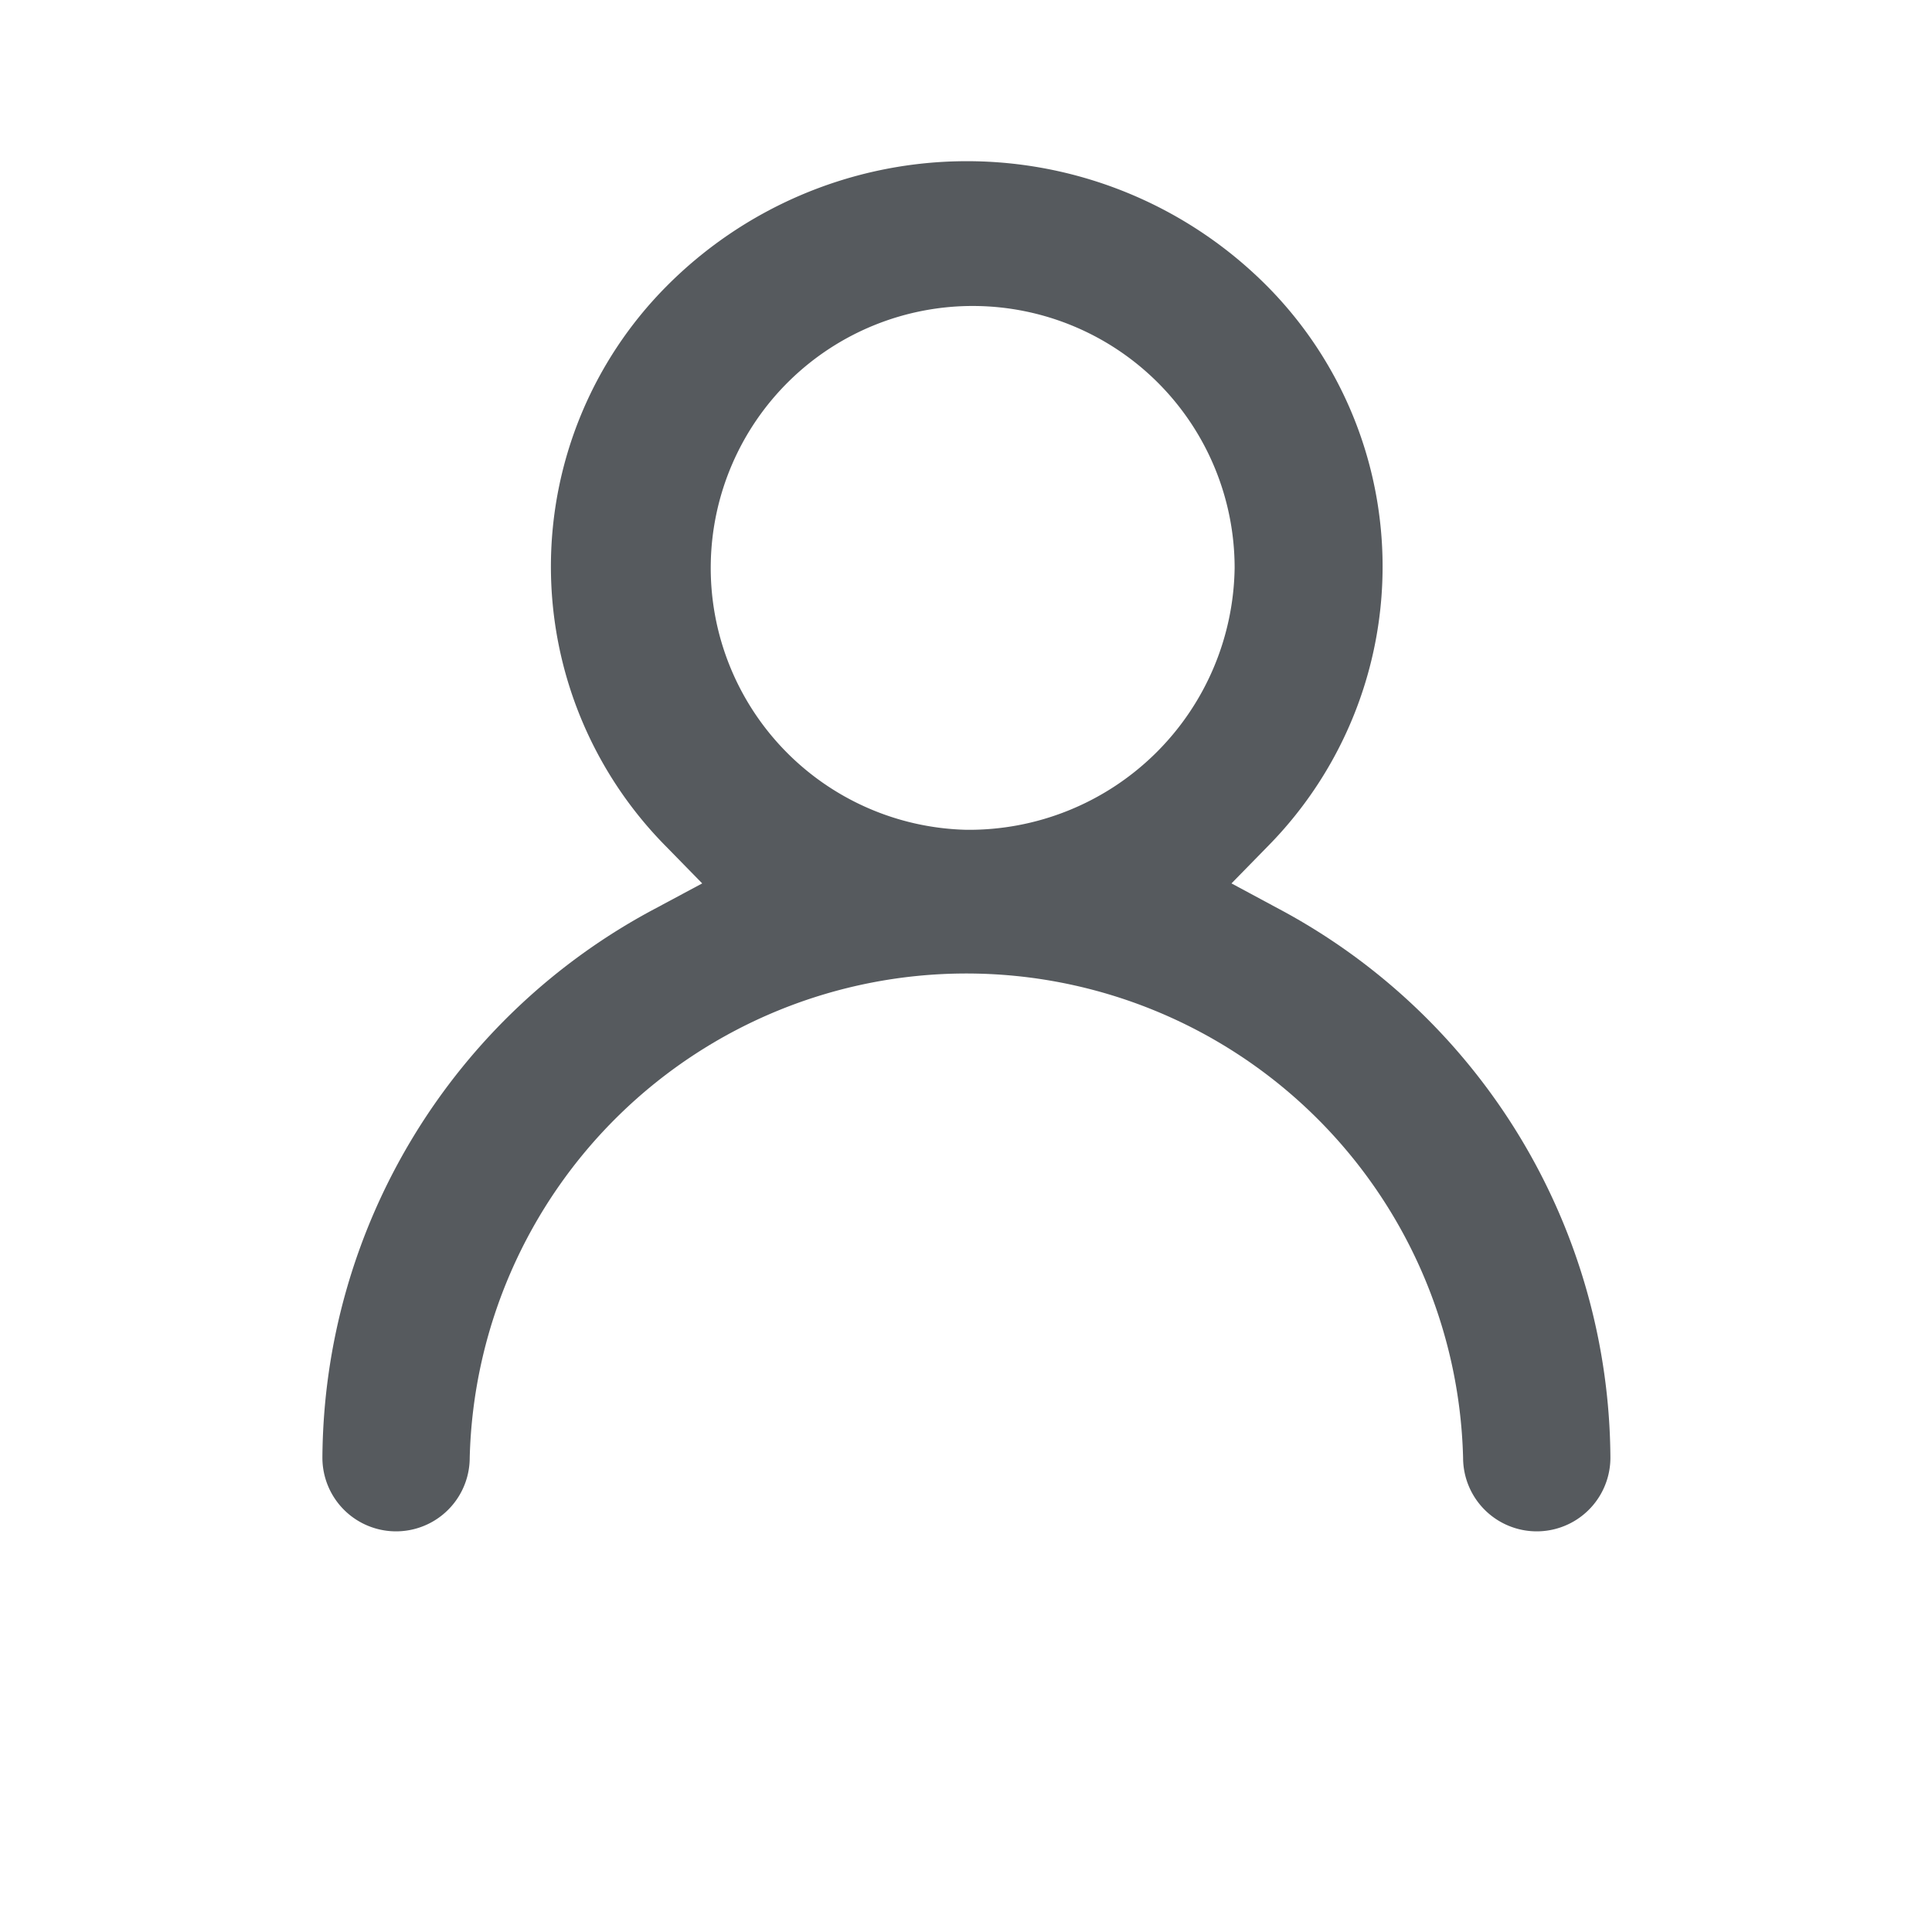 <svg xmlns="http://www.w3.org/2000/svg" width="24" height="24" viewBox="0 0 24 24"><path fill="none" d="M0 0h24v24H0z"/><path d="M15.867 11.28l-.569-.306.449-.459a4.947 4.947 0 00-.174-7.122 5.257 5.257 0 00-7.3.17 4.94 4.94 0 000 6.951l.45.46-.571.306a7.774 7.774 0 00-4.147 6.828.915.915 0 001.83 0 6.172 6.172 0 0112.34 0 .915.915 0 001.83 0 7.775 7.775 0 00-4.138-6.828zm-3.866-.972a3.254 3.254 0 113.336-3.252 3.3 3.3 0 01-3.336 3.252z" fill="#565a5e"/></svg>